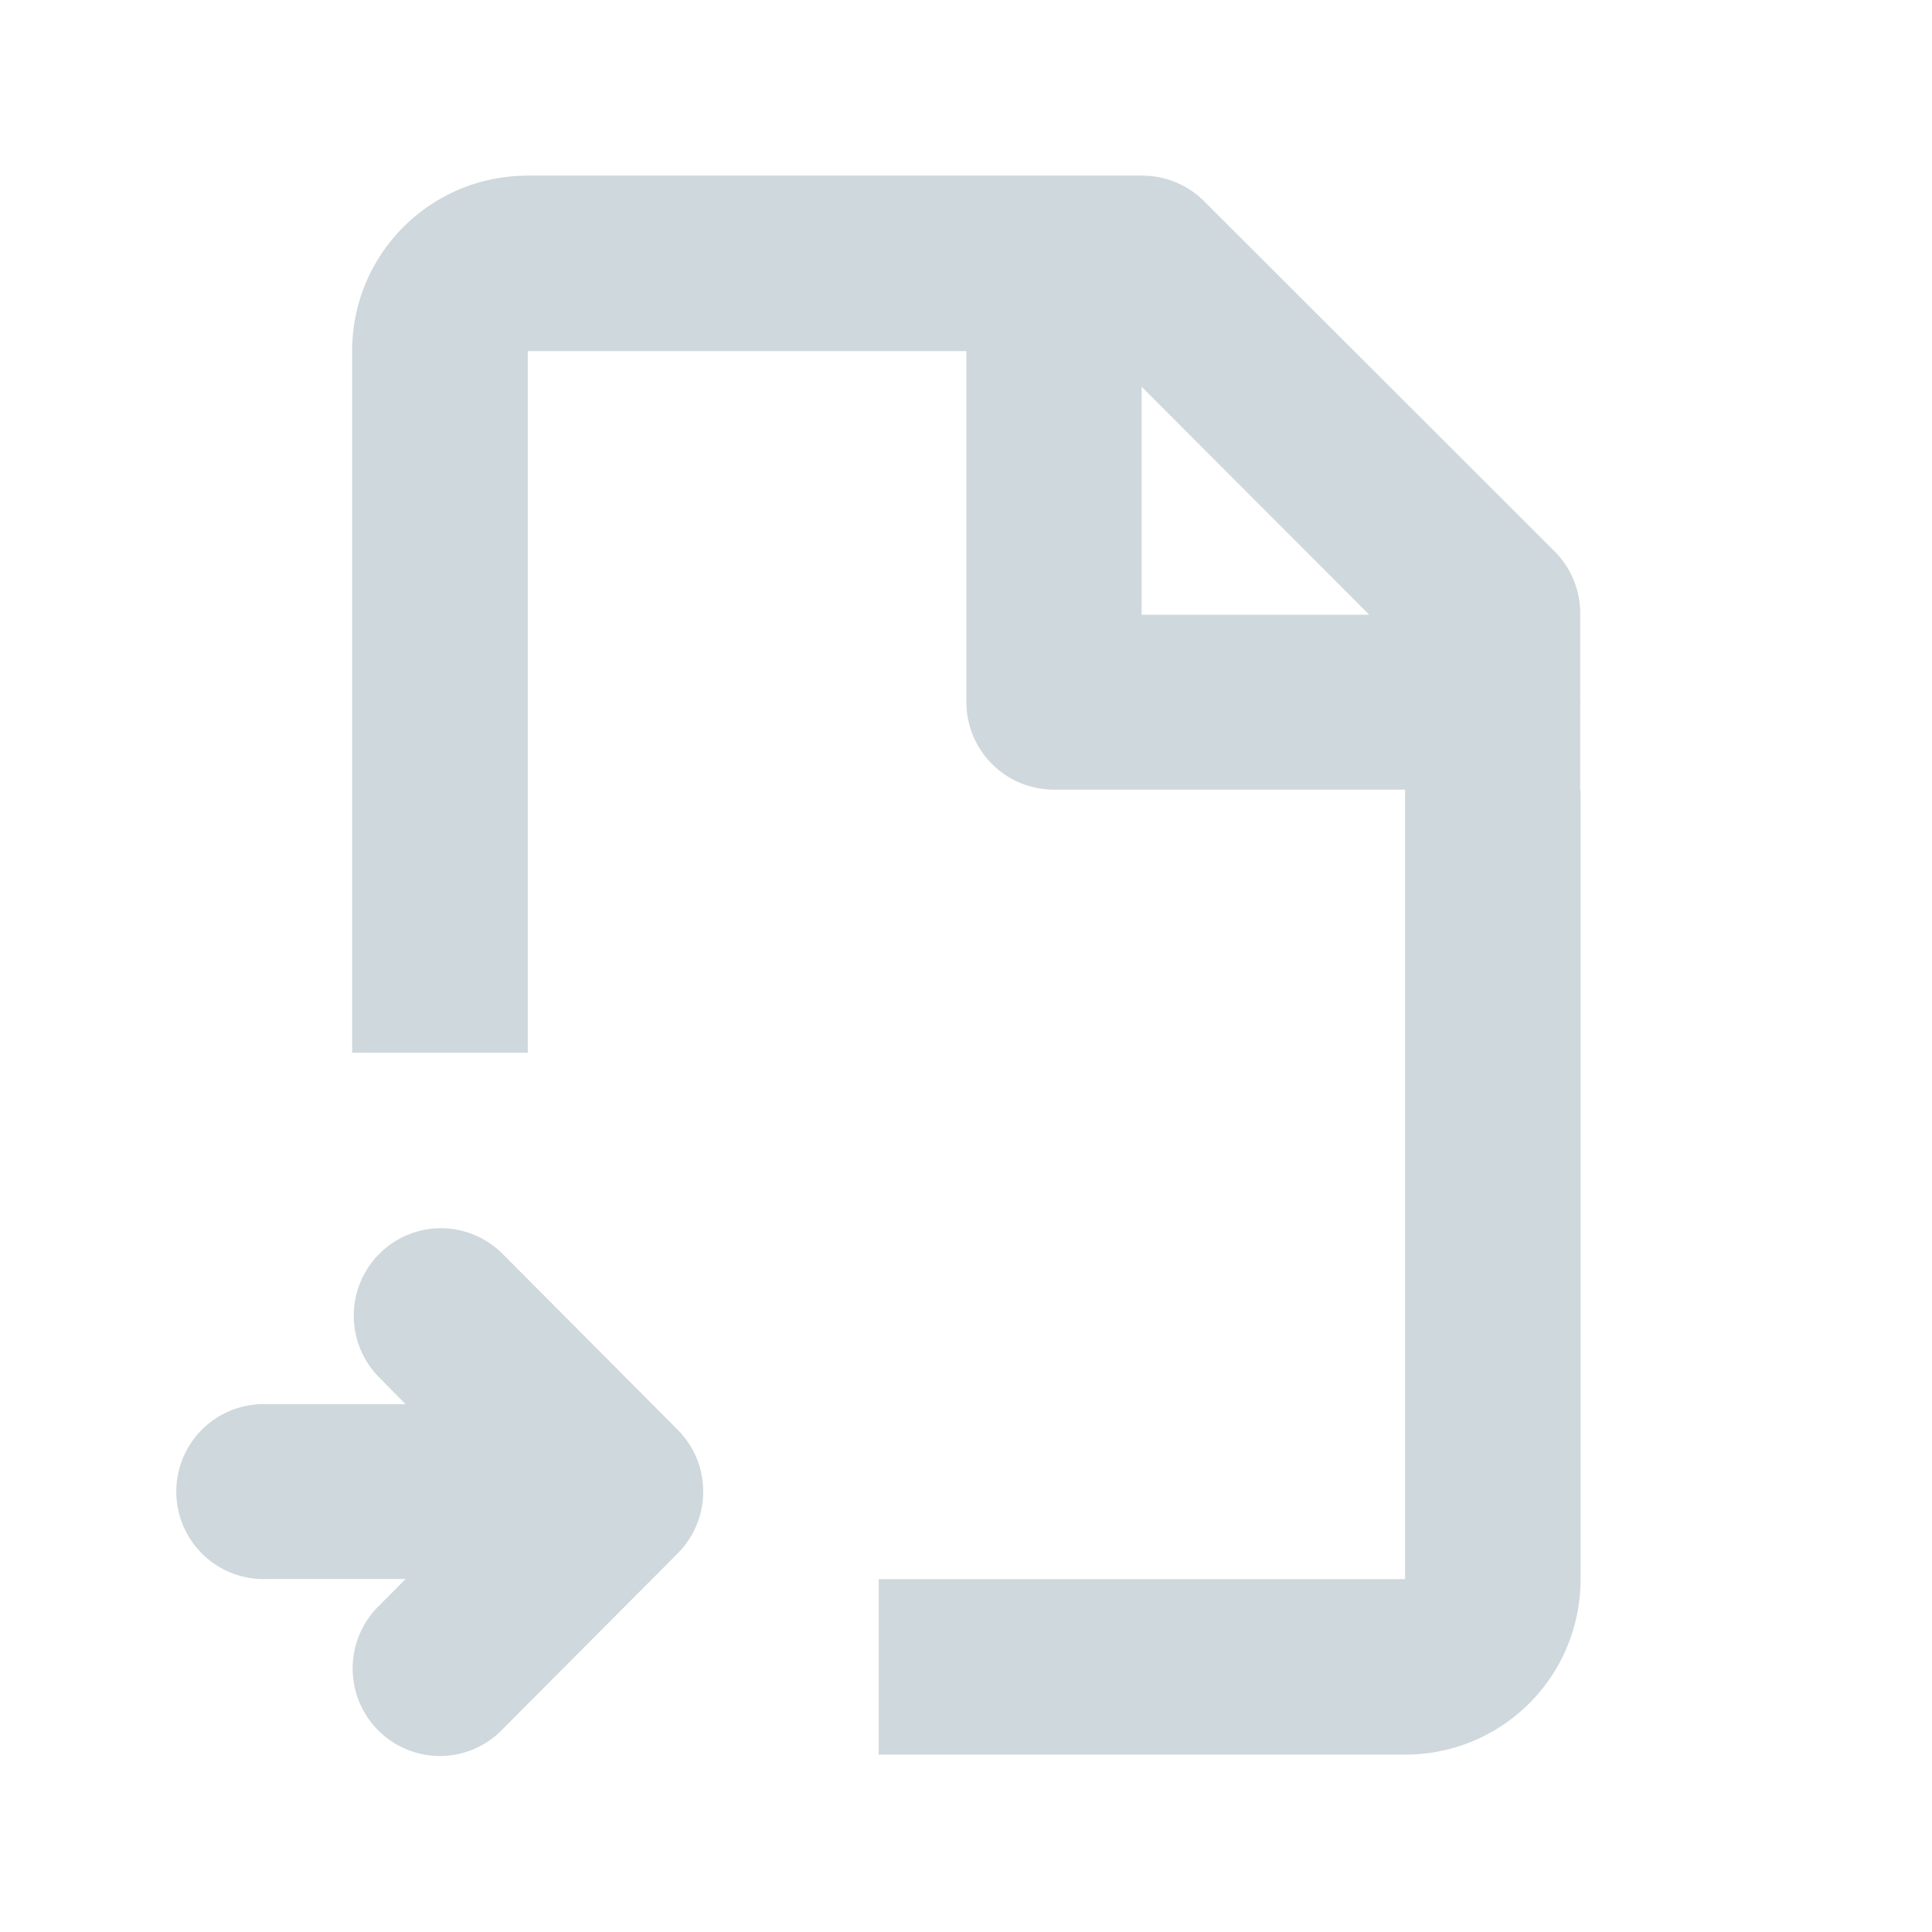 <?xml version="1.0" encoding="UTF-8" standalone="no"?>
<!-- Created with Inkscape (http://www.inkscape.org/) -->

<svg
   xmlns:dc="http://purl.org/dc/elements/1.1/"
   xmlns:cc="http://creativecommons.org/ns#"
   xmlns:rdf="http://www.w3.org/1999/02/22-rdf-syntax-ns#"
   xmlns:svg="http://www.w3.org/2000/svg"
   xmlns="http://www.w3.org/2000/svg"
   xmlns:sodipodi="http://sodipodi.sourceforge.net/DTD/sodipodi-0.dtd"
   xmlns:inkscape="http://www.inkscape.org/namespaces/inkscape"
   width="22"
   height="22"
   viewBox="0 0 22 22"
   id="svg2"
   version="1.1"
   inkscape:version="0.92.3 (unknown)"
   sodipodi:docname="document-import.svg">
  <defs
     id="defs3051">
    <style
       type="text/css"
       id="current-color-scheme">
    .ColorScheme-Text {
    color:#CFD8DC;
    }
    </style>
  </defs>
  <sodipodi:namedview
     id="base"
     pagecolor="#ffffff"
     bordercolor="#666666"
     borderopacity="1.0"
     inkscape:pageopacity="0.0"
     inkscape:pageshadow="2"
     inkscape:zoom="45.522727"
     inkscape:cx="8.049958"
     inkscape:cy="11.808441"
     inkscape:document-units="px"
     inkscape:current-layer="layer1"
     showgrid="true"
     units="px"
     inkscape:showpageshadow="false"
     borderlayer="true"
     showguides="true"
     inkscape:guide-bbox="true"
     inkscape:window-width="2560"
     inkscape:window-height="1378"
     inkscape:window-x="0"
     inkscape:window-y="32"
     inkscape:window-maximized="1">
    <inkscape:grid
       type="xygrid"
       id="grid4136"
       empspacing="2" />
    <sodipodi:guide
       position="0,20"
       orientation="0,1"
       id="guide4140"
       inkscape:label="Icon Max Height"
       inkscape:color="rgb(233,30,99)"
       inkscape:locked="false" />
    <sodipodi:guide
       position="0,2"
       orientation="0,1"
       id="guide4142"
       inkscape:label="Icon Baseline"
       inkscape:color="rgb(233,30,99)"
       inkscape:locked="false" />
    <sodipodi:guide
       position="11,0"
       orientation="1,0"
       id="guide4144"
       inkscape:label="Center Vertical"
       inkscape:color="rgb(221,44,0)"
       inkscape:locked="false" />
    <sodipodi:guide
       position="15,11"
       orientation="0,1"
       id="guide4146"
       inkscape:label="Center Horizontal"
       inkscape:color="rgb(221,44,0)"
       inkscape:locked="false" />
  </sodipodi:namedview>
  <g
     inkscape:label="Capa 1"
     inkscape:groupmode="layer"
     id="layer1"
     transform="translate(0,-1030.362)">
    <path
       style="fill:currentColor;fill-opacity:1;stroke:none" class="ColorScheme-Text"
       d="M 6.01 2 C 4.903 2 4.01 2.891 4.01 3.998 L 4.01 11.988 L 6.01 11.988 L 6.01 3.998 L 11.004 3.998 L 11.004 7.992 C 11.004 8.546 11.45 8.992 12.004 8.992 L 16 8.992 L 16 9.979 L 16 10.99 L 16 11.988 L 16 17.982 L 12.004 17.982 L 10.006 17.982 L 10.006 19.98 L 12.004 19.98 L 16 19.98 C 17.107 19.98 17.998 19.089 17.998 17.982 L 17.998 11.988 L 17.998 10.99 L 17.998 8.992 L 17.994 8.992 L 17.994 8.012 C 17.994 8.002 17.998 7.999 17.998 7.994 C 17.998 7.984 17.994 7.98 17.994 7.973 L 17.994 6.986 C 17.994 6.722 17.891 6.468 17.705 6.281 L 13.713 2.293 C 13.526 2.106 13.273 2 13.008 2 L 11.004 2 L 6.01 2 z M 13 4.404 L 15.592 7 L 13 7 L 13 4.404 z M 5.021 13.986 A 0.993 0.996 0 0 0 4.328 15.695 L 4.619 15.99 L 3.045 15.99 A 0.993 0.996 0 1 0 3.045 17.98 L 4.619 17.98 L 4.328 18.273 A 0.993 0.997 0 1 0 5.732 19.682 L 7.717 17.689 A 0.993 0.996 0 0 0 7.717 16.281 L 5.732 14.287 A 0.993 0.996 0 0 0 5.021 13.986 z "
       transform="translate(0,1030.362)"
       id="path824" />
  </g>
</svg>

